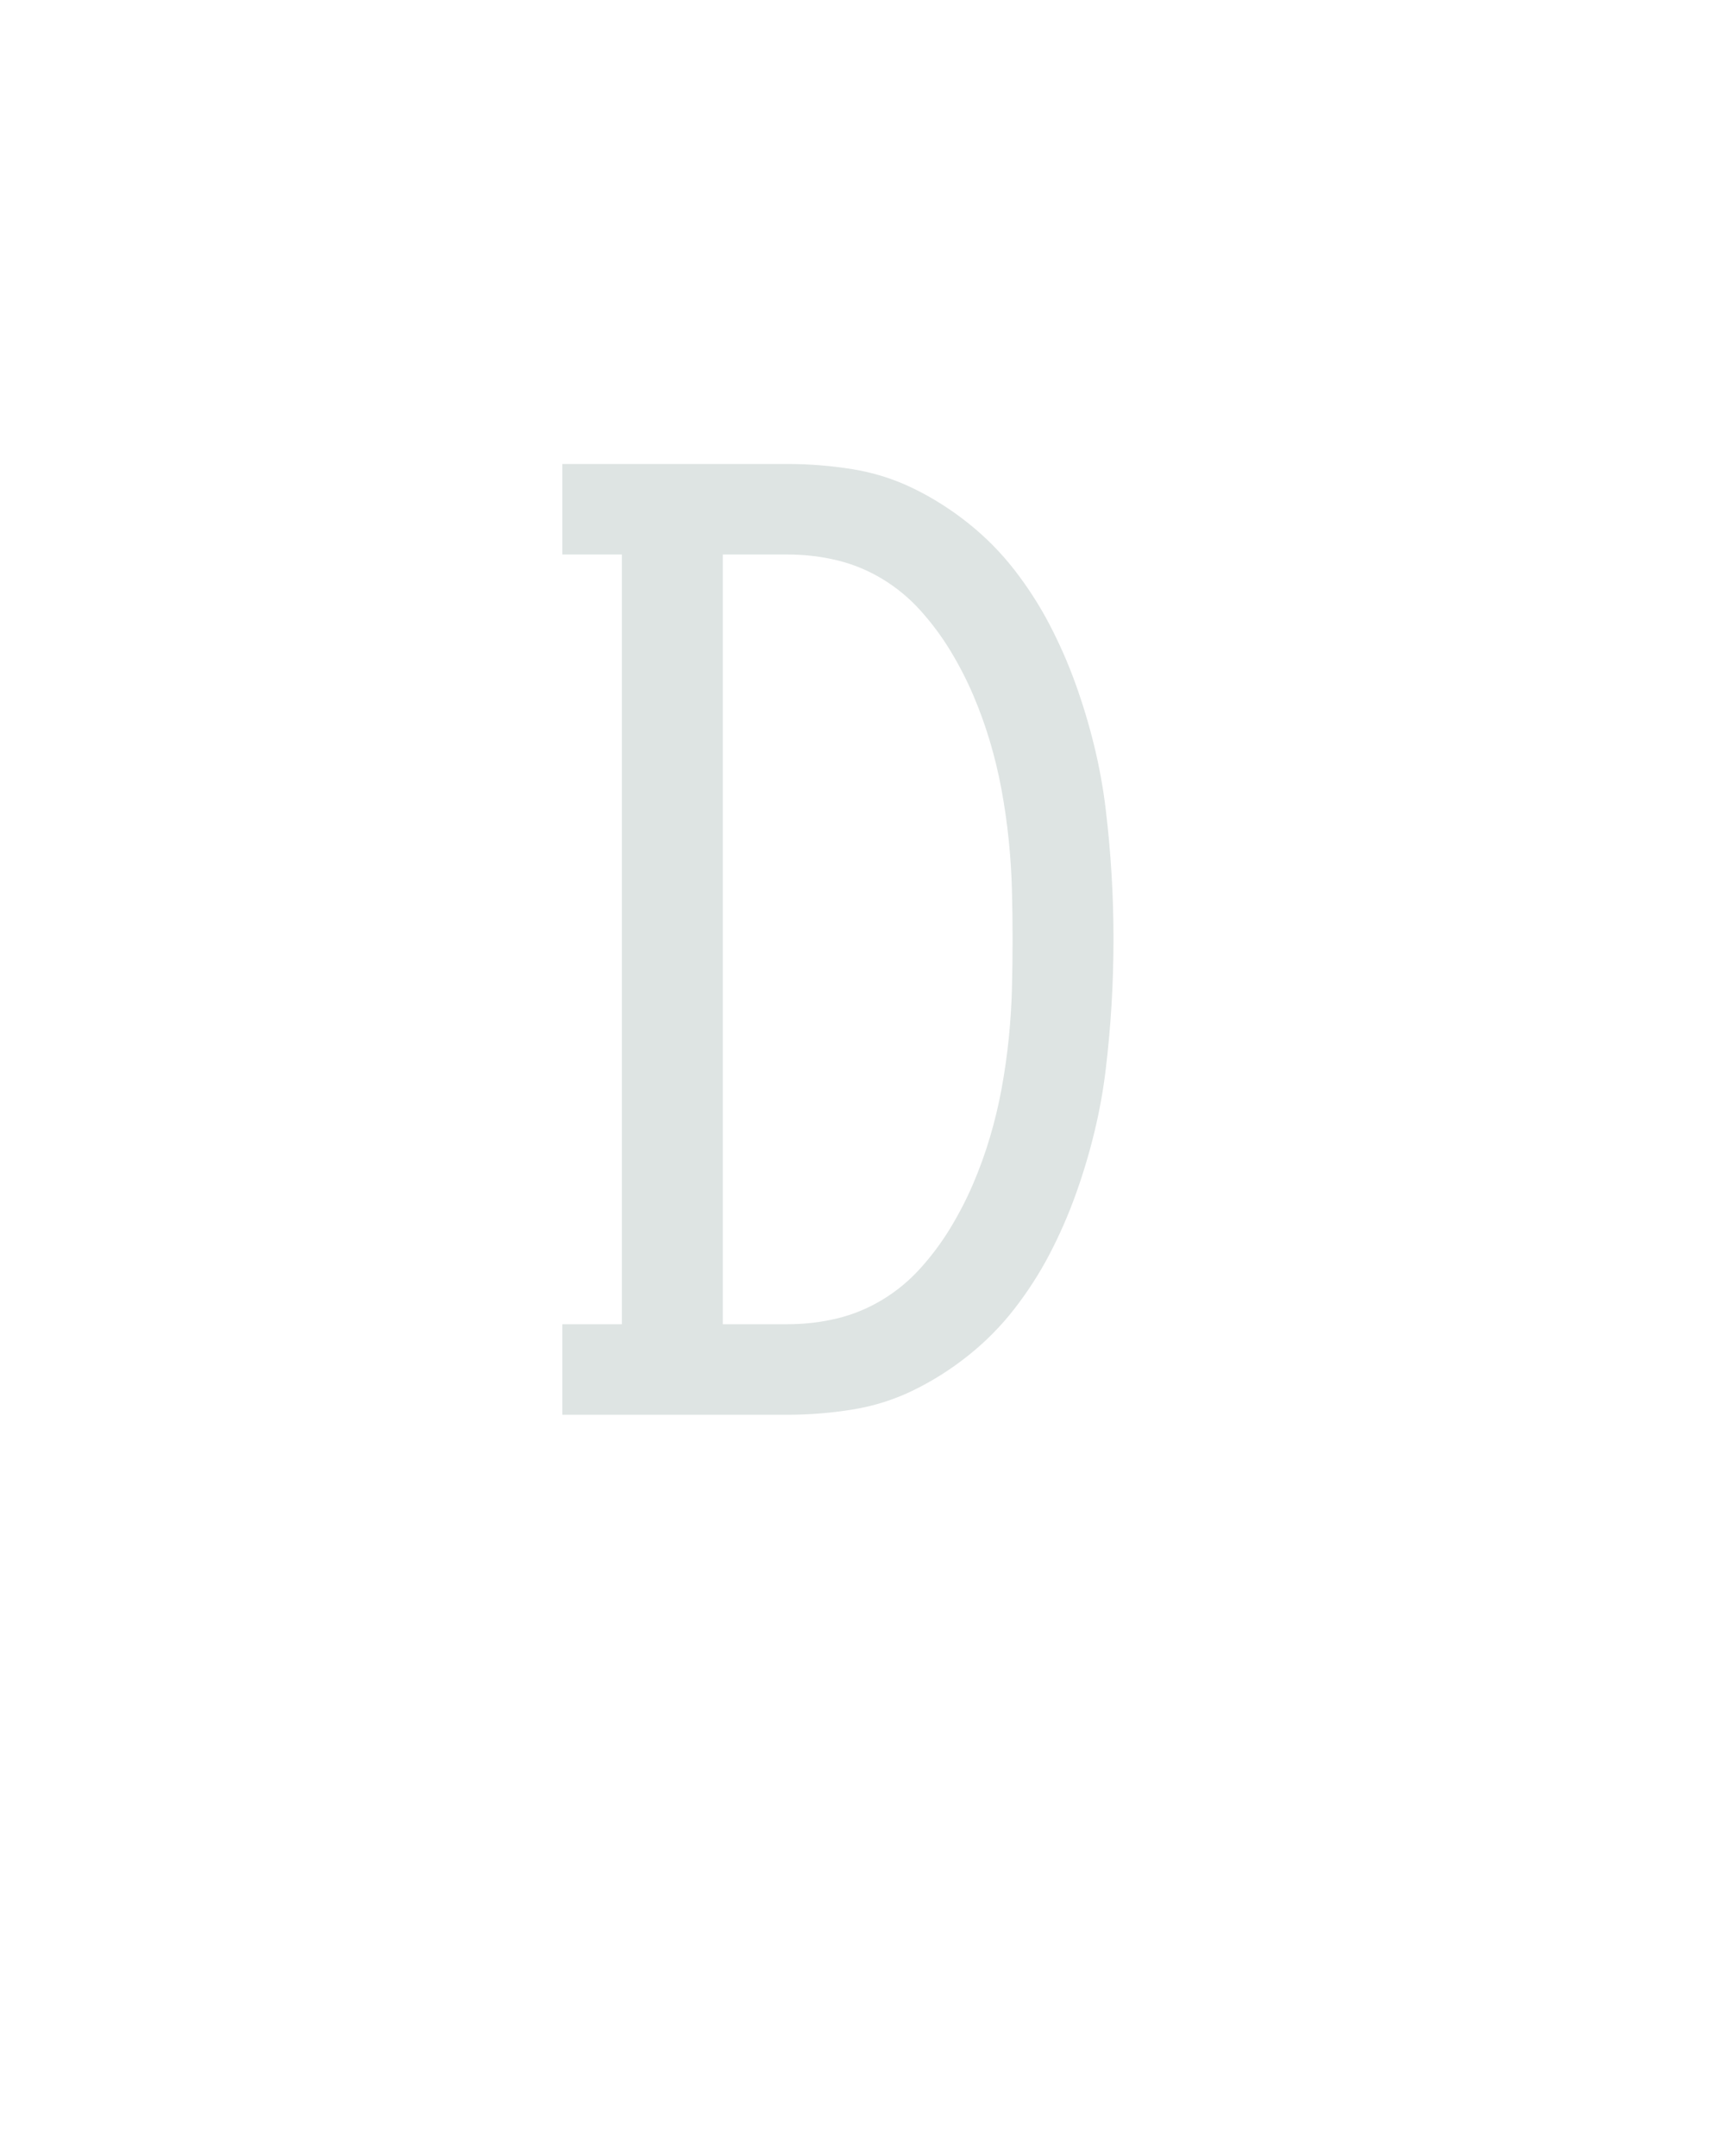 <?xml version="1.0" encoding="UTF-8" standalone="no"?>
<svg xmlns="http://www.w3.org/2000/svg" height="160" viewBox="0 0 128 160" width="128"><defs><path d="M 18 0 L 18 -70 L 64 -70 L 64 -665 L 18 -665 L 18 -735 L 192 -735 Q 217 -735 242 -731 Q 267 -727 289.5 -716 Q 312 -705 332 -689 Q 352 -673 367.5 -653 Q 383 -633 394.5 -611 Q 406 -589 414.5 -565.5 Q 423 -542 429 -517.5 Q 435 -493 438 -468 Q 441 -443 442.5 -418 Q 444 -393 444 -368 Q 444 -342 442.5 -317 Q 441 -292 438 -267 Q 435 -242 429 -217.5 Q 423 -193 414.5 -169.5 Q 406 -146 394.5 -124 Q 383 -102 367.5 -82 Q 352 -62 332 -46 Q 312 -30 289.5 -19 Q 267 -8 242 -4 Q 217 -0 192 0 Z M 192 -70 Q 212 -70 230.5 -74.5 Q 249 -79 265.5 -89 Q 282 -99 295 -113.5 Q 308 -128 318 -144.5 Q 328 -161 335.5 -178.5 Q 343 -196 348.5 -214.5 Q 354 -233 357.5 -252 Q 361 -271 363 -290.5 Q 365 -310 365.5 -329 Q 366 -348 366 -368 Q 366 -387 365.5 -406 Q 365 -425 363 -444.5 Q 361 -464 357.5 -483 Q 354 -502 348.5 -520.5 Q 343 -539 335.5 -556.5 Q 328 -574 318 -590.5 Q 308 -607 295 -621.5 Q 282 -636 265.5 -646 Q 249 -656 230.5 -660.5 Q 212 -665 192 -665 L 142 -665 L 142 -70 Z " id="path1"/></defs><g><g data-source-text="D" fill="#dee4e3" transform="translate(40 104.992) rotate(0) scale(0.096)"><use href="#path1" transform="translate(0 0)"/></g></g></svg>